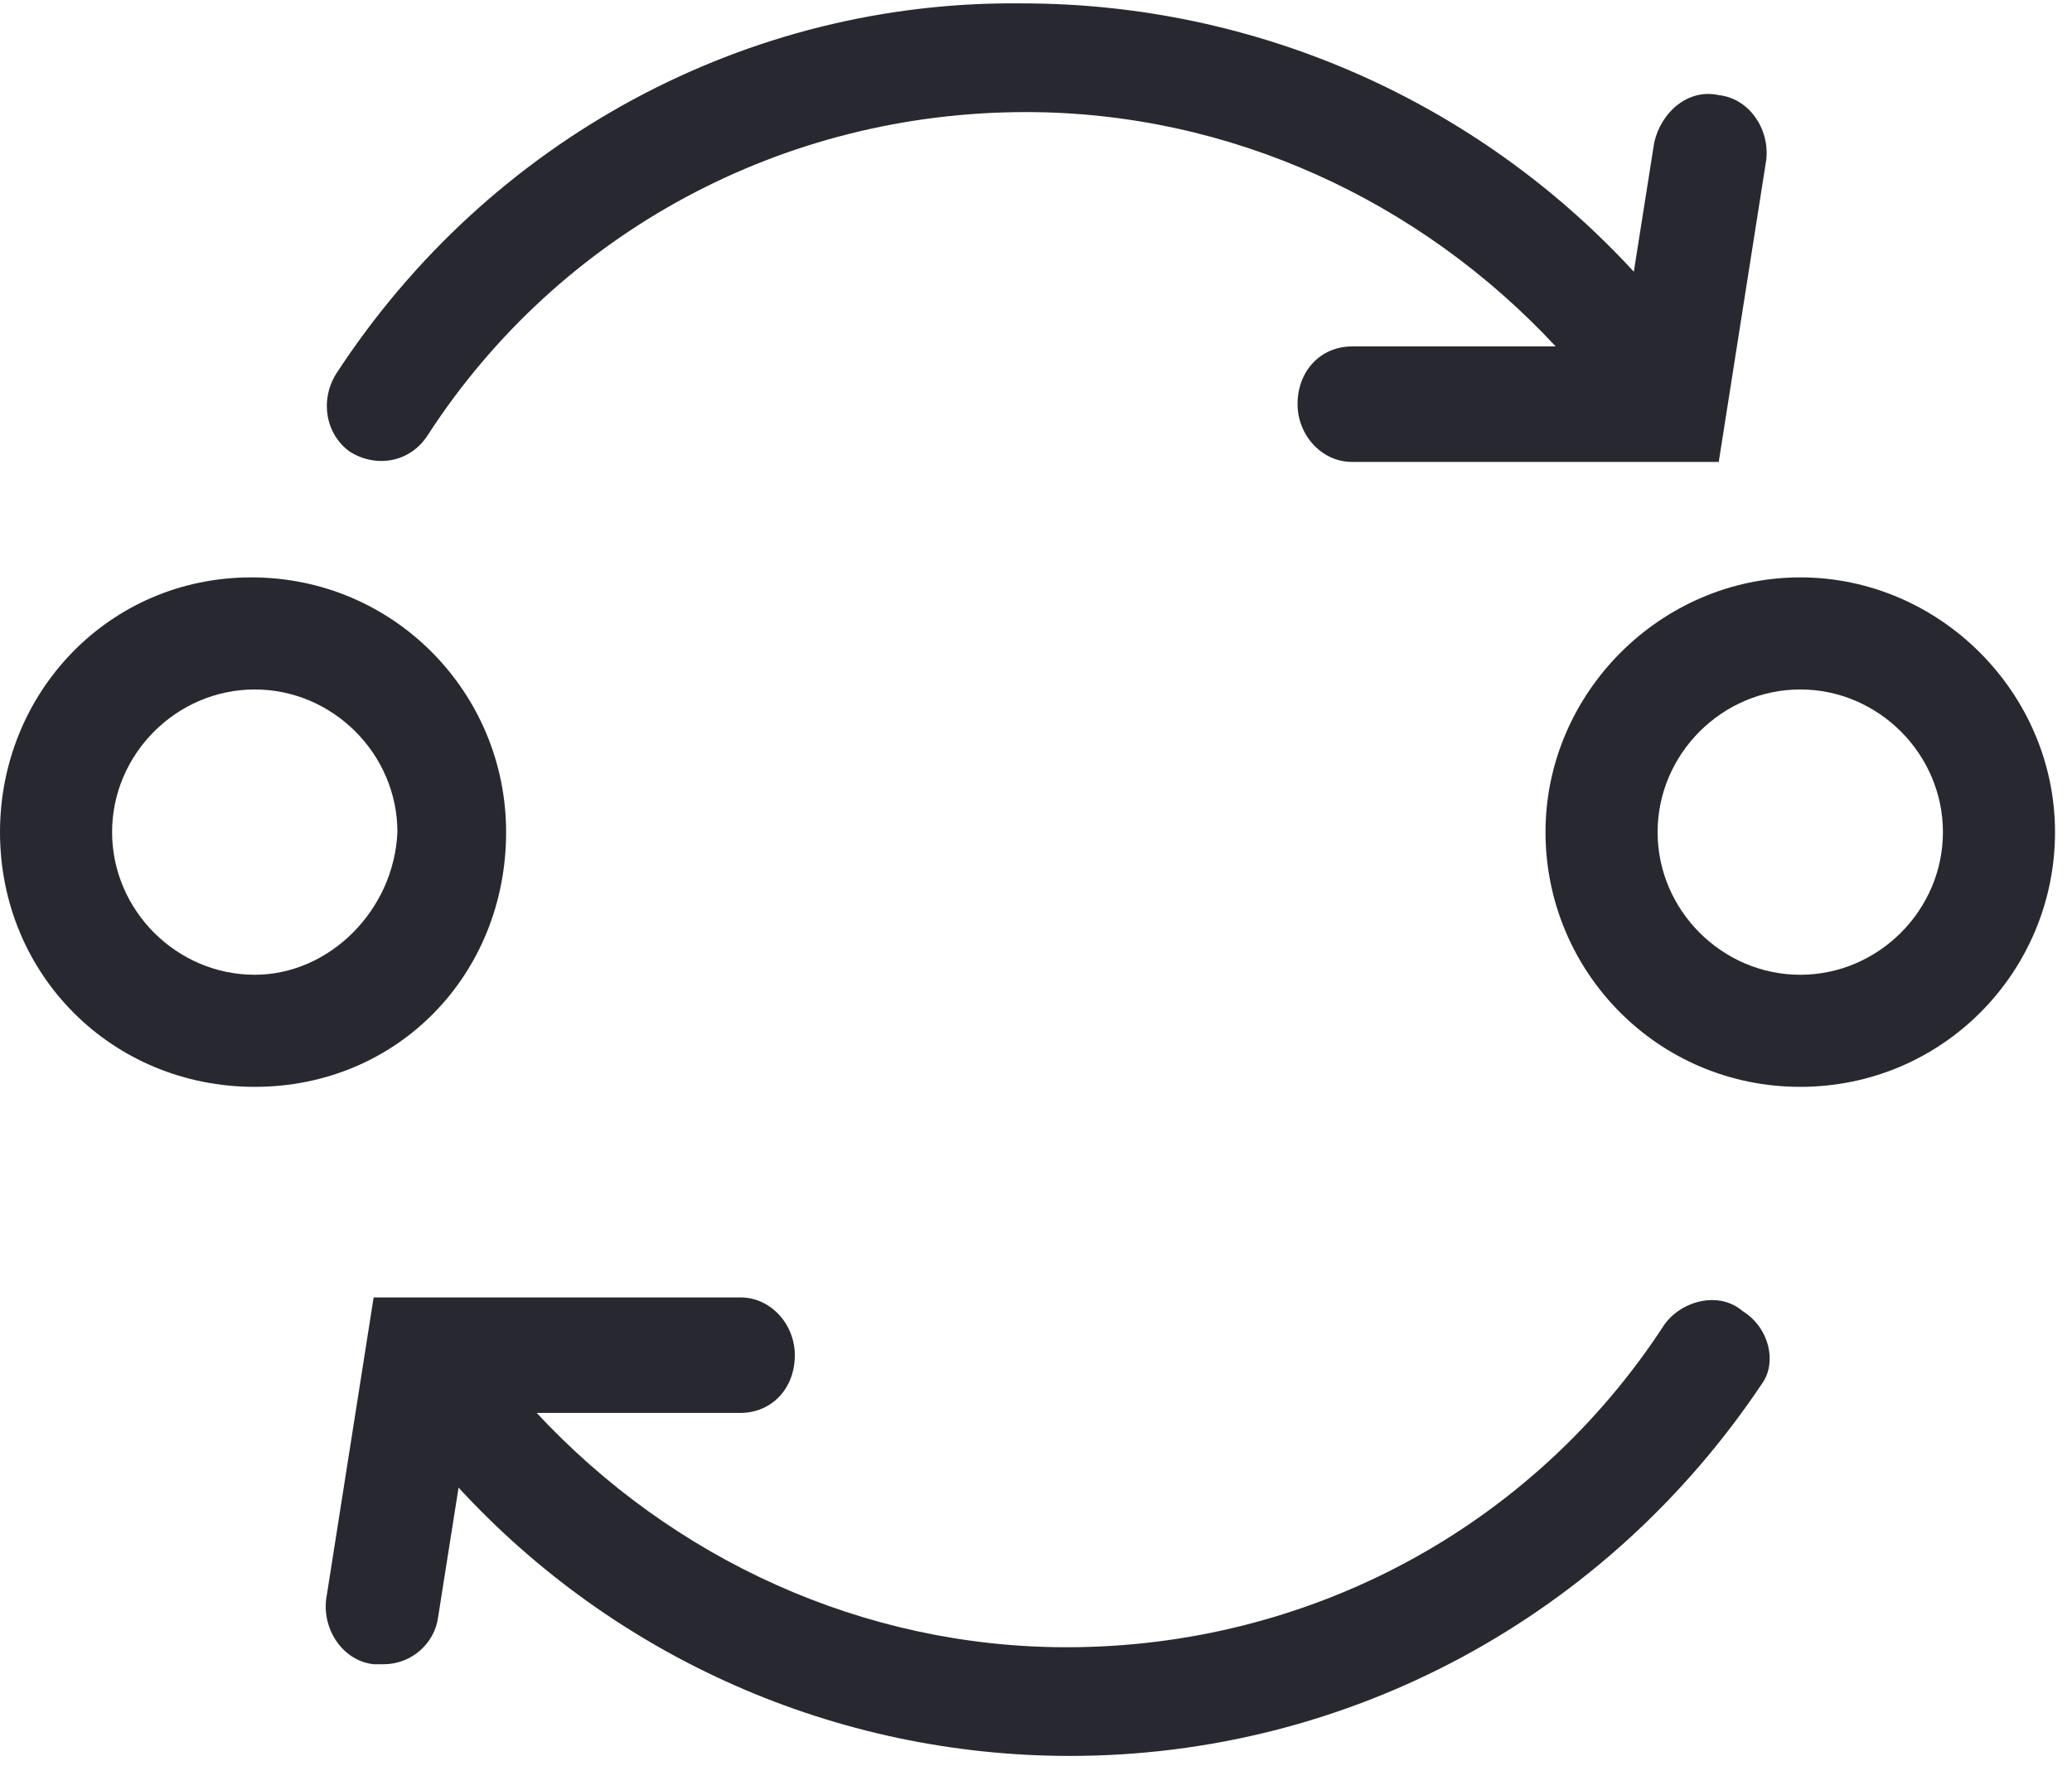 <?xml version="1.0" encoding="utf-8"?>
<!-- Generator: Adobe Illustrator 19.2.0, SVG Export Plug-In . SVG Version: 6.00 Build 0)  -->
<svg version="1.1" id="Layer_1" xmlns="http://www.w3.org/2000/svg" xmlns:xlink="http://www.w3.org/1999/xlink" x="0px" y="0px"
	 viewBox="0 0 61 52" style="enable-background:new 0 0 61 52;" xml:space="preserve">
<style type="text/css">
	.st0{fill:#282930;}
</style>
<title>Page 1</title>
<desc>Created with Sketch.</desc>
<g id="Home">
	<g id="About" transform="translate(-610, -553)">
		<g id="Group" transform="translate(57, 553)">
		</g>
	</g>
</g>
<path id="Fill-1" class="st0" d="M7.5,28.7c-2.3,0-4.2-1.9-4.2-4.2c0-2.3,1.9-4.2,4.2-4.2s4.2,1.9,4.2,4.2
	C11.6,26.8,9.7,28.7,7.5,28.7 M14.9,24.5c0-4.1-3.3-7.5-7.5-7.5S0,20.4,0,24.5C0,28.7,3.3,32,7.5,32S14.9,28.7,14.9,24.5"/>
<path id="Fill-3" class="st0" d="M53,28.7c-2.3,0-4.2-1.9-4.2-4.2c0-2.3,1.9-4.2,4.2-4.2s4.2,1.9,4.2,4.2
	C57.2,26.8,55.3,28.7,53,28.7 M53,17c-4.1,0-7.5,3.4-7.5,7.5c0,4.1,3.3,7.5,7.5,7.5s7.5-3.4,7.5-7.5C60.5,20.4,57.1,17,53,17"/>
<path id="Fill-5" class="st0" d="M10.3,13.3c0.8,0.5,1.8,0.3,2.3-0.5c3.9-6,10.5-9.5,17.6-9.5c6,0,11.6,2.6,15.6,6.9h-6
	c-0.9,0-1.6,0.7-1.6,1.7c0,0.9,0.7,1.7,1.6,1.7h10.8L52,4.7c0.1-0.9-0.5-1.8-1.4-1.9c-0.9-0.2-1.7,0.5-1.9,1.4l-0.6,3.8
	c-4.6-5-11.1-7.9-18-7.9C22,0,14.4,4.1,9.9,11C9.4,11.8,9.6,12.8,10.3,13.3"/>
<path id="Fill-7" class="st0" d="M51.3,38.6C50.6,38,49.5,38.3,49,39c-3.9,6-10.5,9.5-17.6,9.5c-6,0-11.6-2.6-15.6-6.9h6
	c0.9,0,1.6-0.7,1.6-1.7c0-0.9-0.7-1.7-1.6-1.7H11l-1.4,8.9c-0.1,0.9,0.5,1.8,1.4,1.9c0.1,0,0.2,0,0.3,0c0.8,0,1.5-0.6,1.6-1.4
	l0.6-3.8c4.6,5,11.1,7.9,18,7.9c8.2,0,15.8-4.1,20.4-11C52.3,40.1,52.1,39.1,51.3,38.6"/>
</svg>
